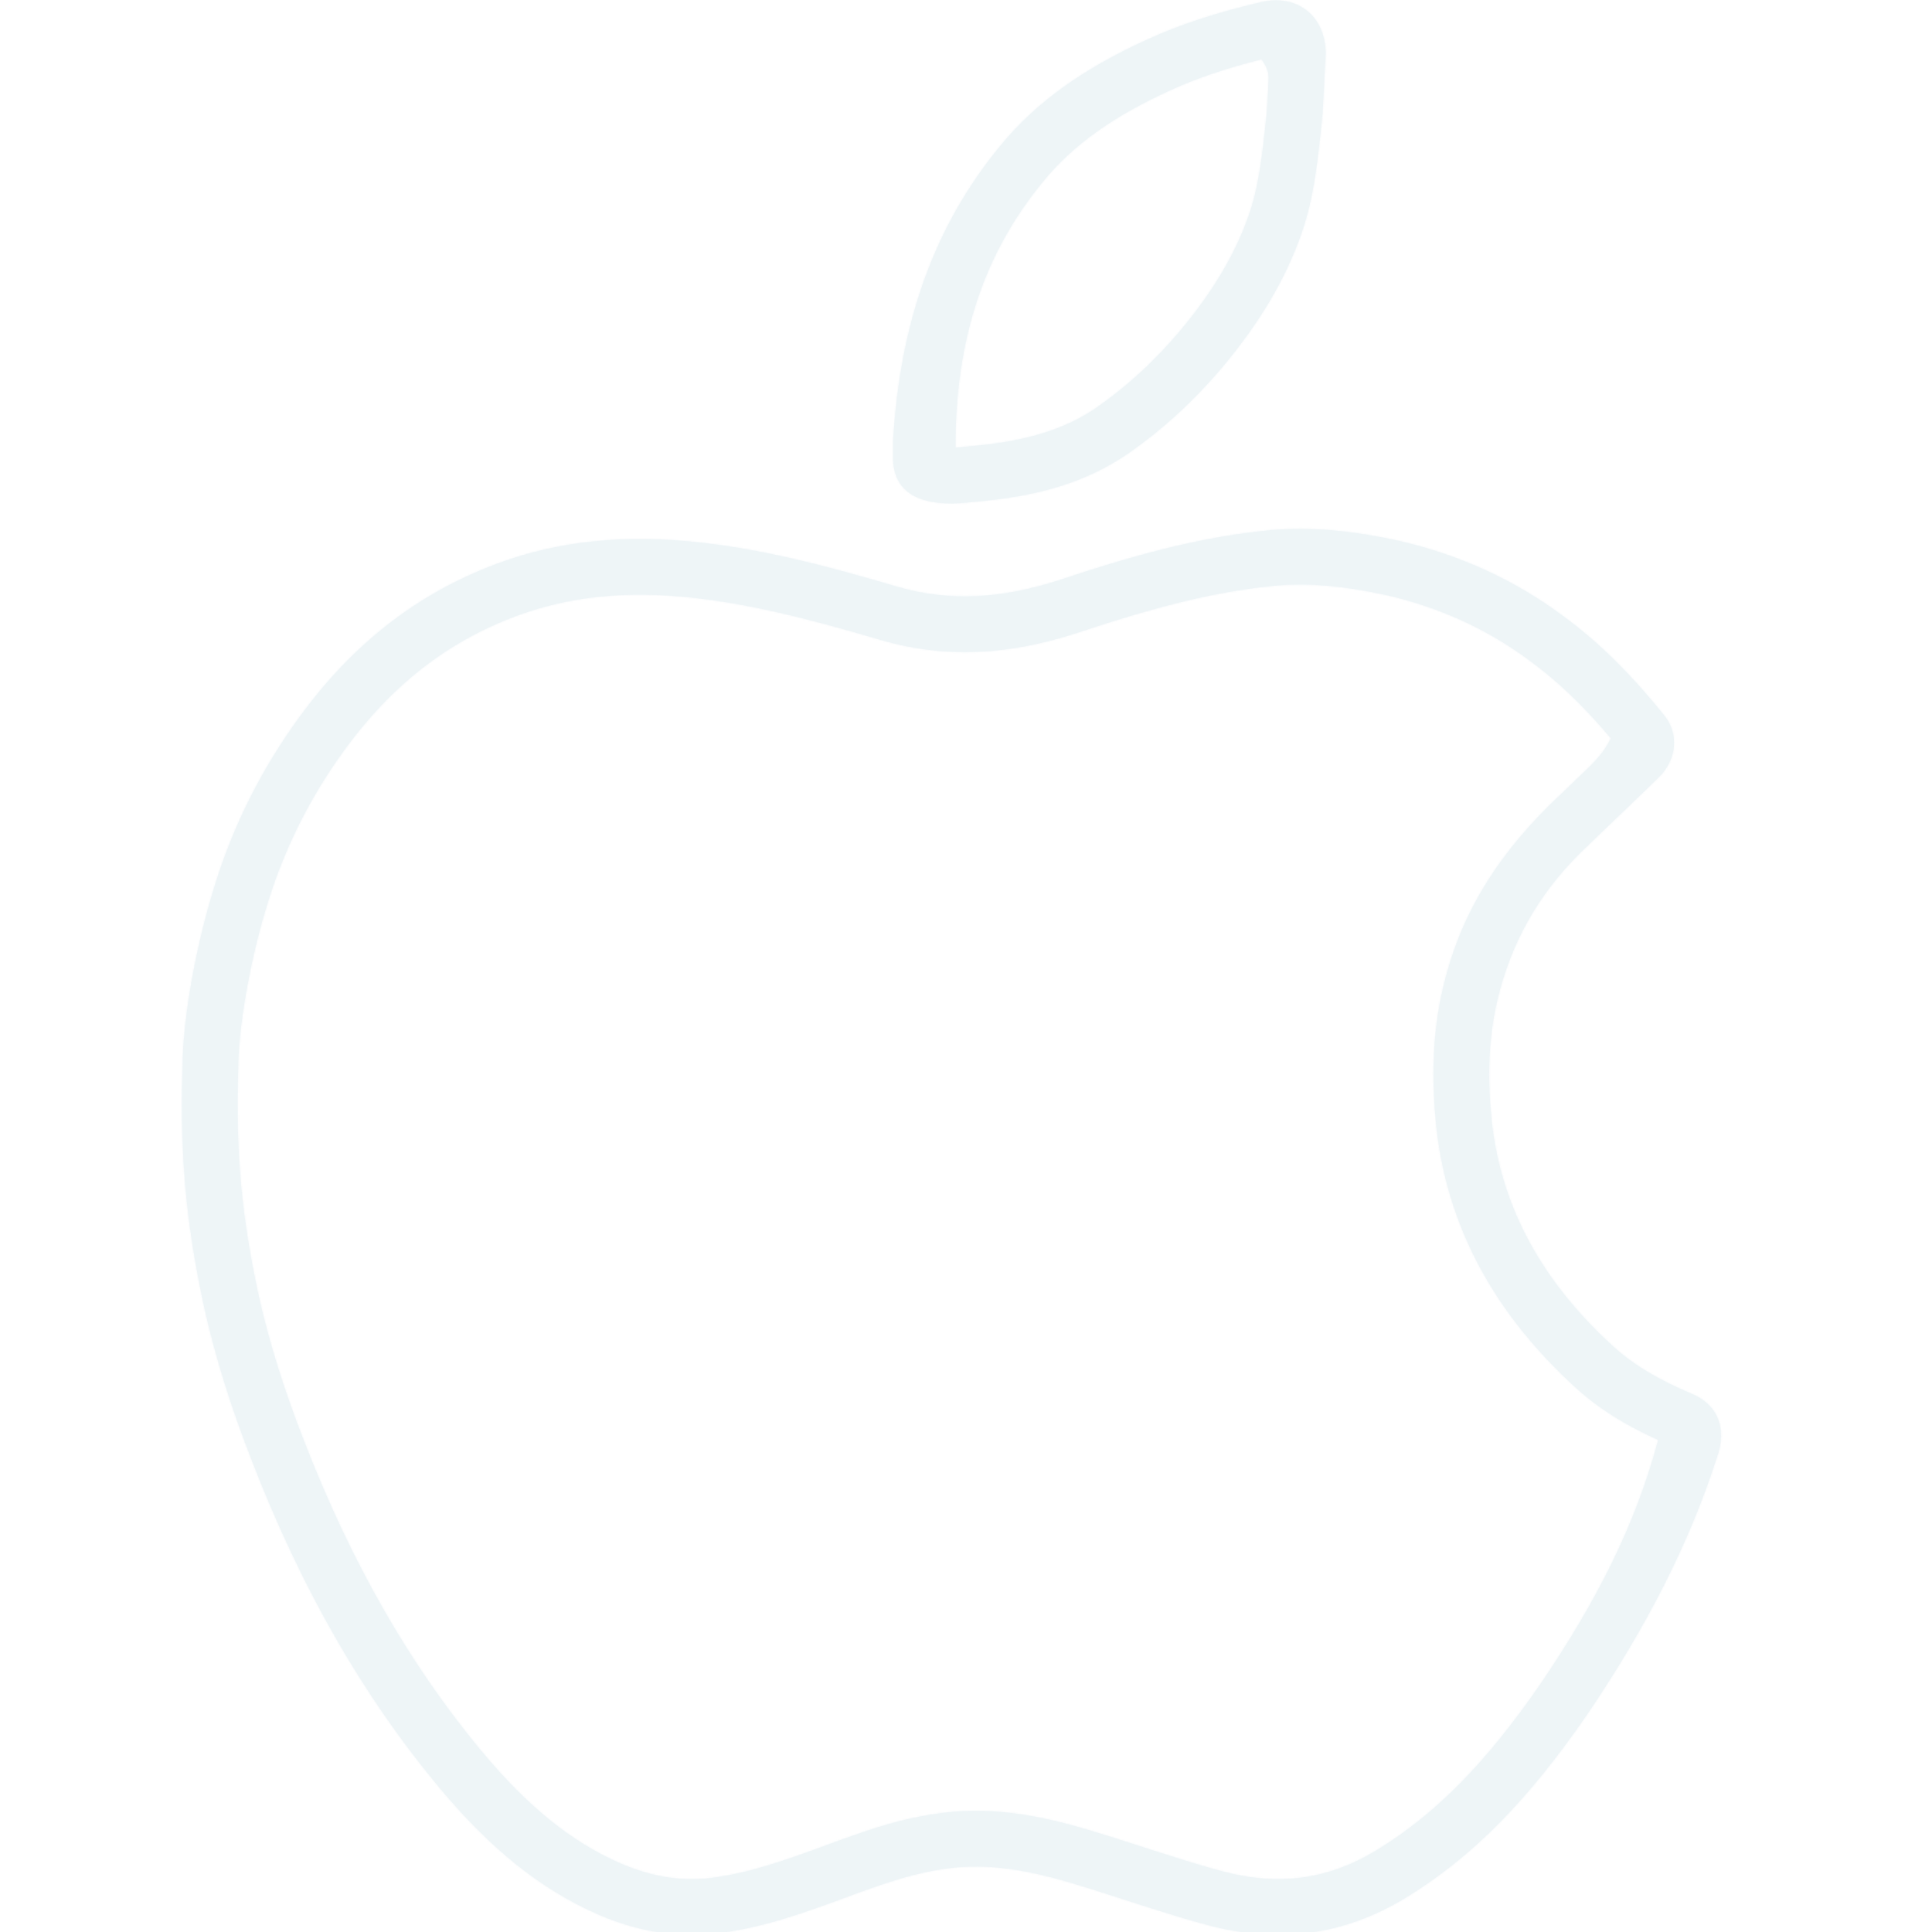<?xml version="1.0" encoding="UTF-8"?>
<svg width="1382px" height="1382px" viewBox="650 90 100 1200" version="1.1" xmlns="http://www.w3.org/2000/svg" xmlns:xlink="http://www.w3.org/1999/xlink">
    <title>94D38DDB-DFAA-43F8-BF3A-0BCCD71E61FF</title>
    <defs>
        <rect id="path-1" x="0" y="0" width="1382" height="1382"></rect>
        <path d="M769.567,349.23 C807.088,357.959 841.097,373.452 870.911,395.654 C893.329,411.95 913.504,432.136 934.191,457.804 C938.734,463.507 940.62,470.271 940.026,476.945 C939.415,483.818 936.193,490.572 930.658,496.009 C920.697,505.715 915.911,510.305 908.48,517.397 C896.243,529.07 890.25,534.811 884.848,540.073 L882.17,542.69 L880.819,544.016 C855.485,569.37 838.69,599.427 830.518,633.897 C824.796,657.677 823.951,683.138 827.17,712.121 C833.57,764.661 858.866,809.835 902.049,849.26 C914.885,861.029 930.168,870.06 950.874,878.86 C958.853,882.058 964.441,887.399 967.243,894.091 C970.116,900.95 970.053,909.136 966.939,917.806 C949.672,971.814 922.813,1024.08 885.88,1078.499 C850.36,1130.006 815.707,1166.25 773.029,1192.182 C735.06,1215.133 694.784,1220.615 651.052,1209.03 C638.563,1205.703 626.417,1202.015 608.617,1196.288 C605.826,1195.39 603.349,1194.589 598.085,1192.885 C583.105,1188.038 575.309,1185.567 566.315,1182.872 C534.005,1173.237 509.361,1170.219 484.42,1174.372 C469.166,1176.802 454.859,1181.039 433.015,1189.009 C394.341,1203.514 374.695,1209.717 350.867,1213.349 C324.578,1217.574 298.11,1213.673 271.887,1202.28 C235.597,1186.437 204.574,1160.837 173.919,1124.272 C125.35,1066.112 87.258,998.896 56.986,920.774 C44.148,887.985 34.321,856.802 27.38,825.89 C16.376,775.256 12.059,733.468 13.787,676.228 C13.787,648.198 21.354,602.934 33.712,563.482 C45.388,525.73 62.907,490.835 86.254,458.822 C119.043,413.73 159.027,382.11 208.592,363.562 C247.477,349.011 288.698,345.053 334.809,350.143 C371.555,354.292 406.583,362.552 458.032,377.774 C490.261,387.008 522.112,385.27 558.512,373.521 C610.656,356.06 649.64,346.332 689.606,342.533 C714.649,340.336 739.861,342.745 769.567,349.23 Z M762.225,382.991 C734.972,377.041 713.265,375.14 692.89,376.926 C657.266,380.313 621.182,388.97 569.104,406.408 C525.838,420.372 487.136,422.053 448.214,410.9 C396.474,395.591 363.931,388.2 331.024,384.485 C289.376,379.888 253.705,383.57 220.701,395.92 C178.03,411.888 143.403,438.977 114.167,479.183 C93.054,508.132 77.266,539.588 66.681,573.816 C55.672,608.961 48.337,651.186 48.32,677.325 C46.729,730.038 50.359,768.938 61.087,818.307 C67.543,847.056 76.77,876.539 89.204,908.296 C118.561,984.056 155,1047.715 200.393,1102.072 C228.598,1135.715 255.66,1157.497 285.652,1170.59 C306.25,1179.54 326.034,1182.347 345.676,1179.191 C365.413,1176.183 382.627,1171.007 421.189,1156.546 C445.929,1147.519 461.623,1143.018 478.732,1140.293 C508.849,1135.279 538.004,1138.376 576.236,1149.777 C585.175,1152.456 592.787,1154.857 608.722,1160.013 C614.356,1161.837 616.59,1162.558 619.2,1163.398 C637.19,1169.187 648.576,1172.616 659.896,1175.632 C694.818,1184.882 725.223,1180.708 755.084,1162.657 C791.892,1140.292 823.407,1108.228 857.296,1059.091 C891.808,1008.236 916.18,960.774 930.342,907.584 C909.158,898.003 892.926,887.769 878.757,874.779 C829.135,829.475 800.229,776.685 792.828,715.914 C789.115,682.474 790.313,653.299 796.898,625.933 C806.57,585.135 826.654,549.346 862.258,513.847 C866.991,509.249 872.397,504.068 881.86,495.043 C891.04,486.286 896.206,481.335 900.938,471.77 C883.908,451.545 867.662,436.005 850.259,423.352 C824.465,404.144 794.872,390.59 762.225,382.991 Z M712.963,20.559 C720.423,27.02 724.443,37.35 723.625,49.397 C723.306,53.945 723.127,57.53 722.777,65.713 C722.215,78.409 721.84,84.269 721.2,90.343 C720.239,99.404 719.869,102.792 719.299,107.541 C716.77,128.616 713.727,144.048 708.522,158.748 C698.446,187.54 681.978,214.649 659.3,241.588 C641.838,262.171 622.771,279.721 601.34,294.69 C574.691,313.015 544.53,321.653 504.687,324.96 C487.663,327.082 475.321,325.471 467.094,320.664 C459.462,316.205 455.744,308.935 455.177,299.897 L455.1,297.389 L455.106,287.329 C459.283,214.294 480.363,153.896 521.83,103.658 C544.301,76.287 573.788,55.693 612.516,38.012 C633.56,28.336 656.297,21.016 683.526,14.596 C695.379,11.802 705.736,14.301 712.963,20.559 Z M683.963,50.046 C661.644,55.645 643.405,61.836 626.861,69.443 C591.675,85.508 566.808,103.322 548.472,125.656 C512.717,168.974 493.629,221.614 493.849,291.284 C497.748,290.919 499.339,290.768 501.793,290.531 C537.224,287.591 561.394,280.228 581.543,266.374 C600.378,253.218 617.267,237.728 632.864,219.343 C653.402,194.947 667.5,171.371 675.955,147.209 C679.986,135.826 682.66,122.887 684.995,103.425 C685.517,99.077 685.855,96.011 686.84,86.726 C687.367,81.719 687.711,76.606 688.258,64.246 C688.451,59.734 688.594,56.588 683.963,50.046 Z" id="path-3"></path>
    </defs>
    <g id="04-Capabilities" stroke="none" stroke-width="1" fill="none" fill-rule="evenodd" opacity="0.078">
        <g id="04-Capabilities---iOS-Dev-Update" transform="translate(-323, 140)">
            <g id="Service-Icon/Apple-Dev" transform="translate(323, -140)">
                <mask id="mask-2" fill="white">
                    <use xlink:href="#path-1"></use>
                </mask>
                <g id="Mask"></g>
                <g id="Color" mask="url(#mask-2)">
                    <g transform="translate(199.622, 76.778)">
                        <mask id="mask-4" fill="white">
                            <use xlink:href="#path-3"></use>
                        </mask>
                        <use id="Combined-Shape" stroke="none" fill="#1C7396" fill-rule="nonzero" xlink:href="#path-3"></use>
                        <g id="Group" stroke="none" stroke-width="1" fill="none" fill-rule="evenodd" mask="url(#mask-4)">
                            <g transform="translate(-13, -5)" id="Color/Tertiary" fill="#1C7396">
                                <rect id="Base" x="0" y="0" width="1008.756" height="1238.444"></rect>
                            </g>
                        </g>
                    </g>
                </g>
            </g>
        </g>
    </g>
</svg>